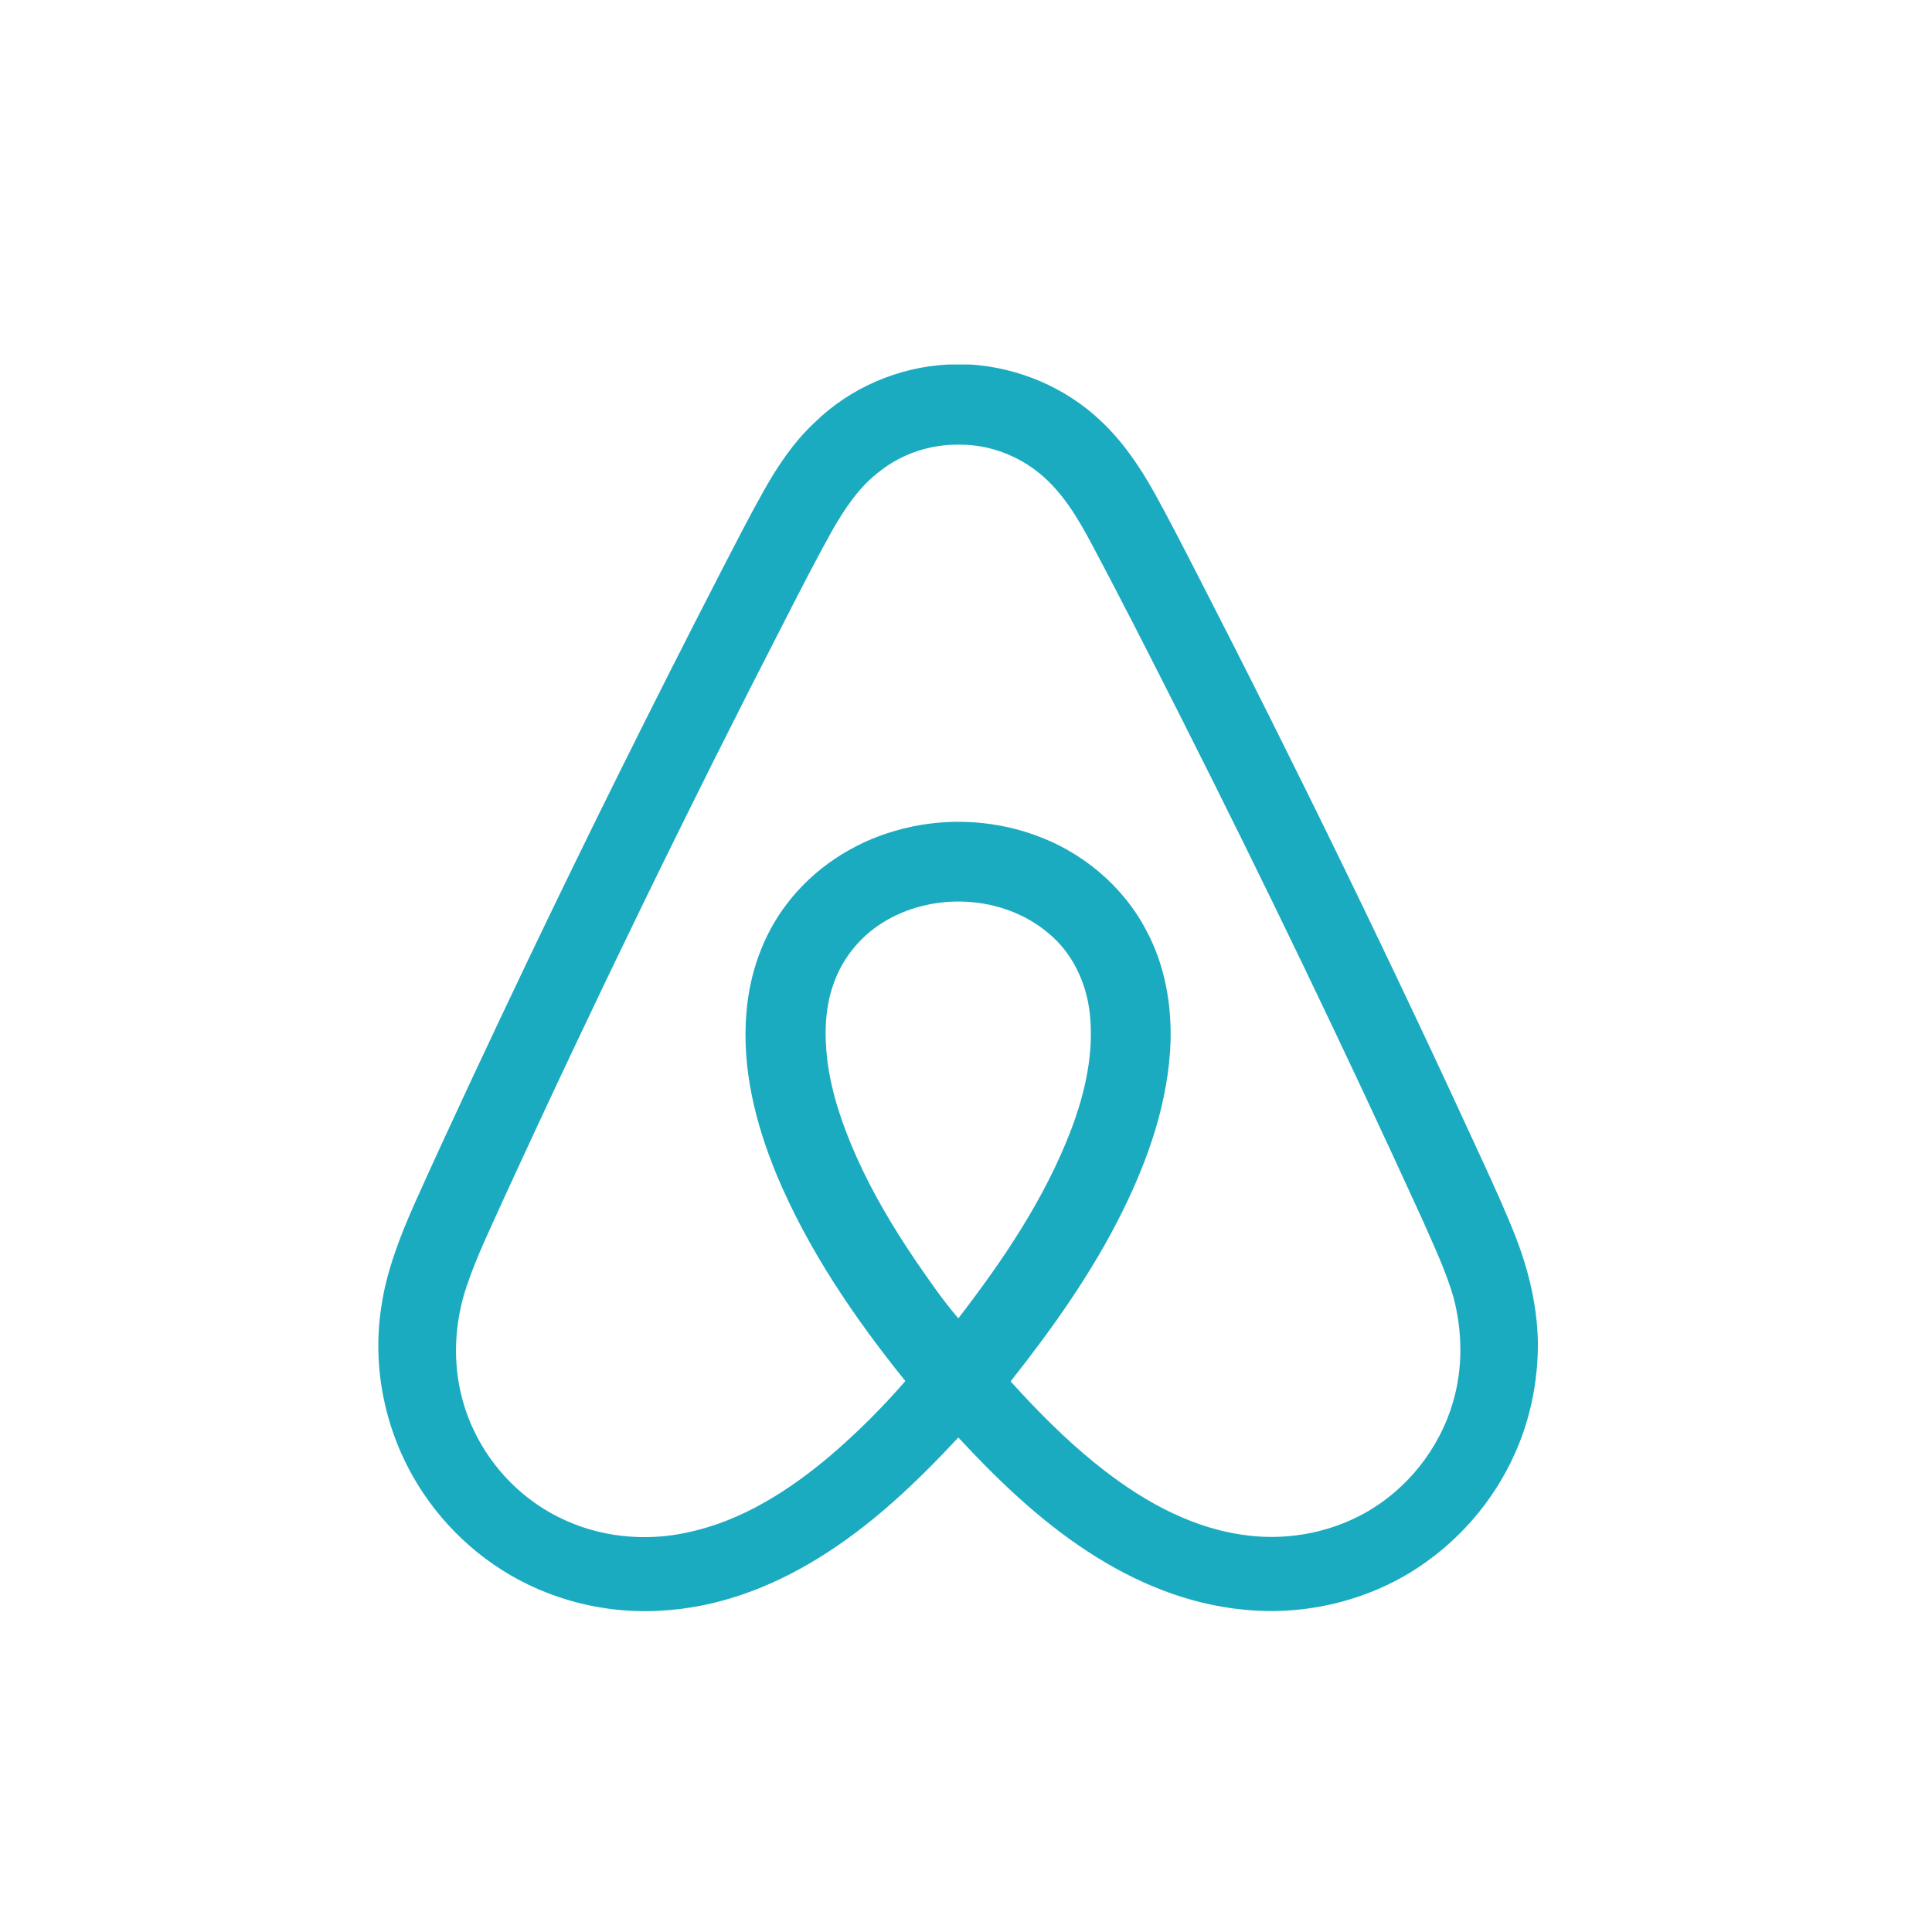 <?xml version="1.0" encoding="utf-8"?>
<!-- Generator: Adobe Illustrator 16.0.0, SVG Export Plug-In . SVG Version: 6.00 Build 0)  -->
<!DOCTYPE svg PUBLIC "-//W3C//DTD SVG 1.1//EN" "http://www.w3.org/Graphics/SVG/1.1/DTD/svg11.dtd">
<svg version="1.1" id="enzyme" xmlns="http://www.w3.org/2000/svg" xmlns:xlink="http://www.w3.org/1999/xlink" x="0px" y="0px"
	 width="55.44px" height="55.44px" viewBox="0 0 55.44 55.44" enable-background="new 0 0 55.44 55.44" xml:space="preserve">
<path fill="#1BABC1" d="M43.5,35.51c-0.29-0.74-0.62-1.46-0.95-2.18c-2.61-5.69-5.35-11.32-8.21-16.88c-0.4-0.78-0.8-1.56-1.22-2.32
	c-0.42-0.75-0.91-1.47-1.53-2.05c-1.01-0.96-2.36-1.53-3.74-1.62h-0.64c-1.43,0.07-2.82,0.67-3.84,1.67c-0.61,0.57-1.08,1.28-1.48,2
	c-0.42,0.75-0.81,1.52-1.21,2.29c-1.92,3.73-3.79,7.49-5.6,11.28c-1.08,2.27-2.15,4.54-3.18,6.83c-0.42,0.95-0.81,1.94-0.96,2.98
	c-0.27,1.76,0.12,3.6,1.06,5.11c0.81,1.31,2.02,2.37,3.44,2.98c1.11,0.48,2.31,0.69,3.51,0.62c1.61-0.08,3.16-0.66,4.52-1.5
	c1.52-0.93,2.82-2.17,4.03-3.47c1.12,1.21,2.33,2.37,3.71,3.27c1.34,0.88,2.87,1.52,4.48,1.67c1.75,0.18,3.56-0.25,5.02-1.22
	c1.29-0.86,2.3-2.09,2.88-3.54c0.37-0.93,0.55-1.93,0.54-2.93C44.11,37.48,43.87,36.47,43.5,35.51z M27.5,37.83
	c-0.44-0.51-0.83-1.08-1.21-1.63c-0.65-0.96-1.25-1.96-1.72-3.02c-0.39-0.88-0.71-1.8-0.83-2.76c-0.09-0.76-0.07-1.55,0.21-2.27
	c0.25-0.67,0.73-1.26,1.34-1.65c1.45-0.93,3.51-0.83,4.82,0.3c0.67,0.56,1.06,1.4,1.16,2.26c0.13,1.14-0.13,2.29-0.53,3.35
	C29.98,34.4,28.78,36.17,27.5,37.83z M41.69,40.25c-0.39,1.33-1.32,2.5-2.53,3.17c-1.08,0.6-2.36,0.81-3.58,0.61
	c-1.55-0.24-2.94-1.06-4.14-2.03c-0.88-0.71-1.68-1.52-2.44-2.36c1.2-1.52,2.34-3.12,3.2-4.86c0.76-1.53,1.33-3.18,1.39-4.89
	c0.03-1.09-0.17-2.2-0.68-3.16c-0.67-1.3-1.86-2.29-3.22-2.77c-1.28-0.46-2.7-0.5-4-0.12c-1.23,0.35-2.35,1.09-3.12,2.11
	c-0.68,0.89-1.06,1.99-1.15,3.1c-0.14,1.6,0.26,3.2,0.87,4.67c0.9,2.15,2.23,4.1,3.69,5.91c-0.66,0.76-1.38,1.48-2.14,2.13
	c-1.19,1.01-2.55,1.88-4.09,2.21c-1.25,0.28-2.59,0.14-3.73-0.44c-1.34-0.67-2.36-1.92-2.75-3.37c-0.29-1.06-0.23-2.21,0.12-3.25
	c0.29-0.86,0.69-1.68,1.06-2.5c2.58-5.63,5.29-11.2,8.12-16.7c0.42-0.82,0.84-1.64,1.29-2.45c0.37-0.65,0.79-1.29,1.39-1.74
	c0.65-0.51,1.45-0.77,2.27-0.76c0.84-0.01,1.68,0.3,2.33,0.84c0.64,0.53,1.07,1.25,1.46,1.98c0.88,1.65,1.72,3.31,2.56,4.97
	c2.4,4.75,4.71,9.55,6.92,14.39c0.33,0.75,0.69,1.5,0.92,2.29C41.97,38.22,41.98,39.28,41.69,40.25z"/>
</svg>
